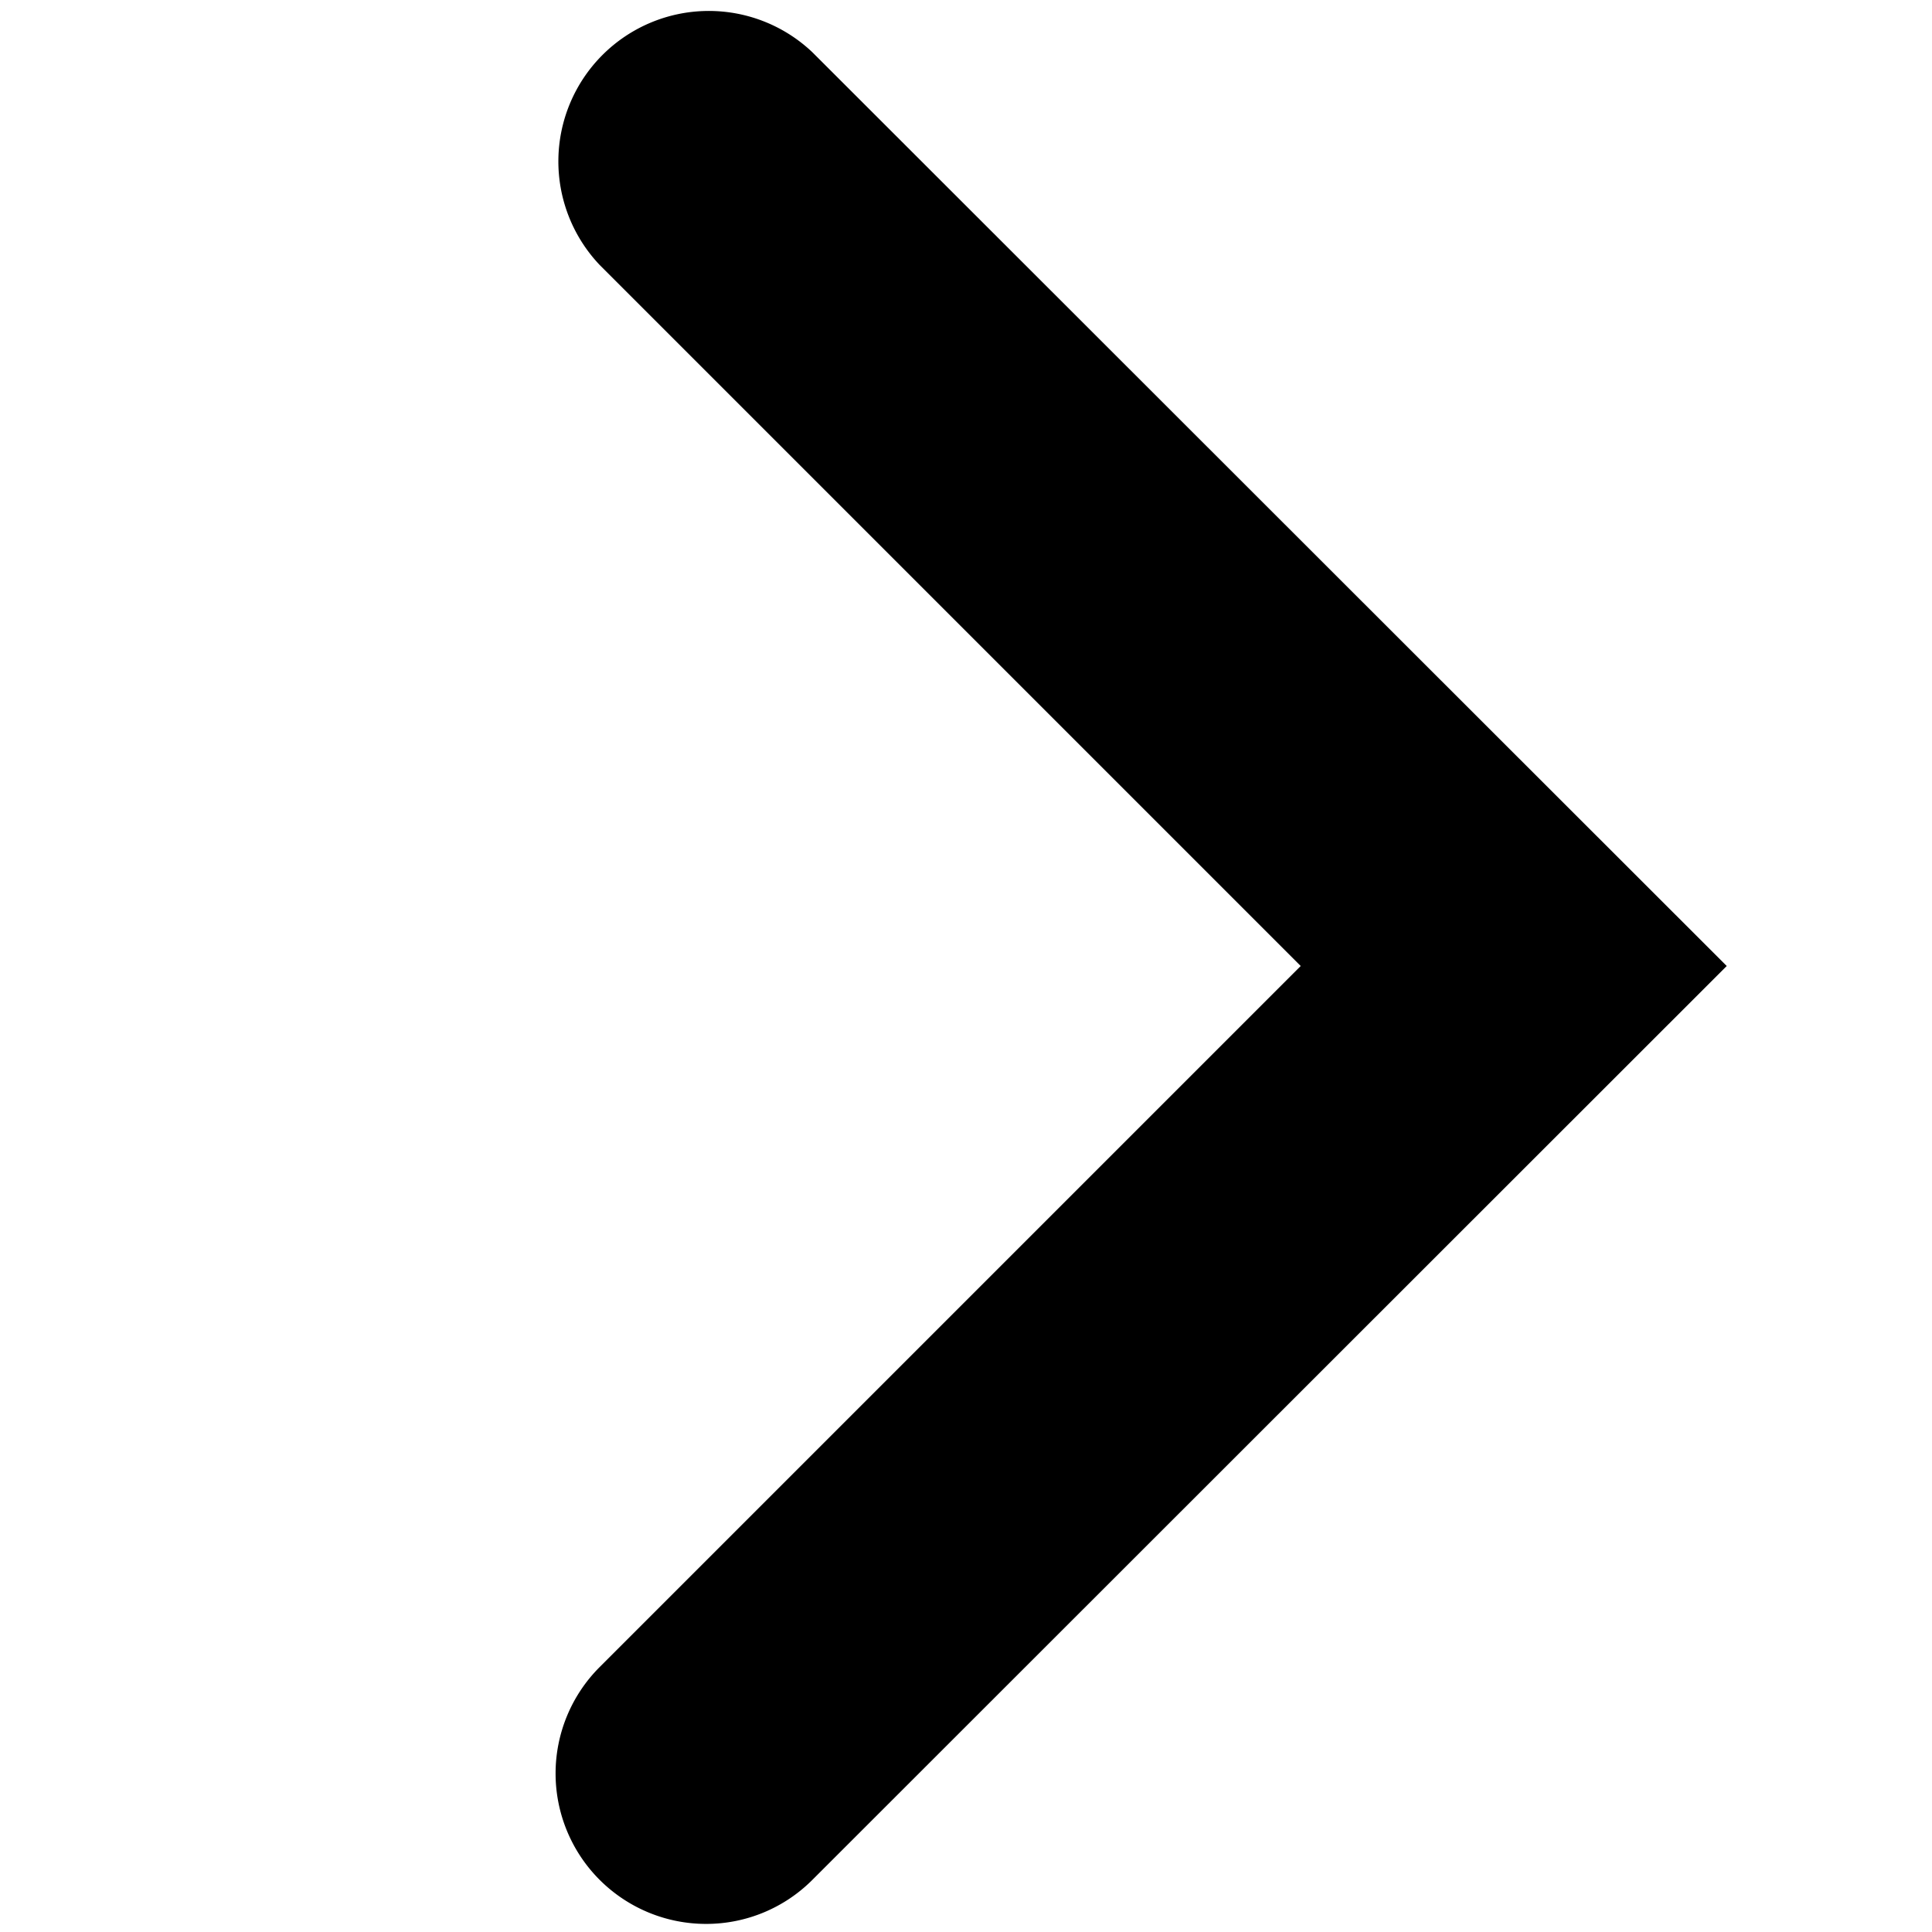 <svg data-name="Layer 1" xmlns="http://www.w3.org/2000/svg" viewBox="0 0 16 16" aria-labelledby="title" role="img" class="symbol symbol-chevron_right"><title id="title">chevron_right icon</title><path class="cls-1" d="M5.847 15.933a1.242 1.242 0 0 0 .881-.365L14.3 8 6.728.433a1.246 1.246 0 0 0-1.762 1.761L10.772 8l-5.806 5.806a1.246 1.246 0 0 0 .881 2.127z" role="presentation"/></svg>